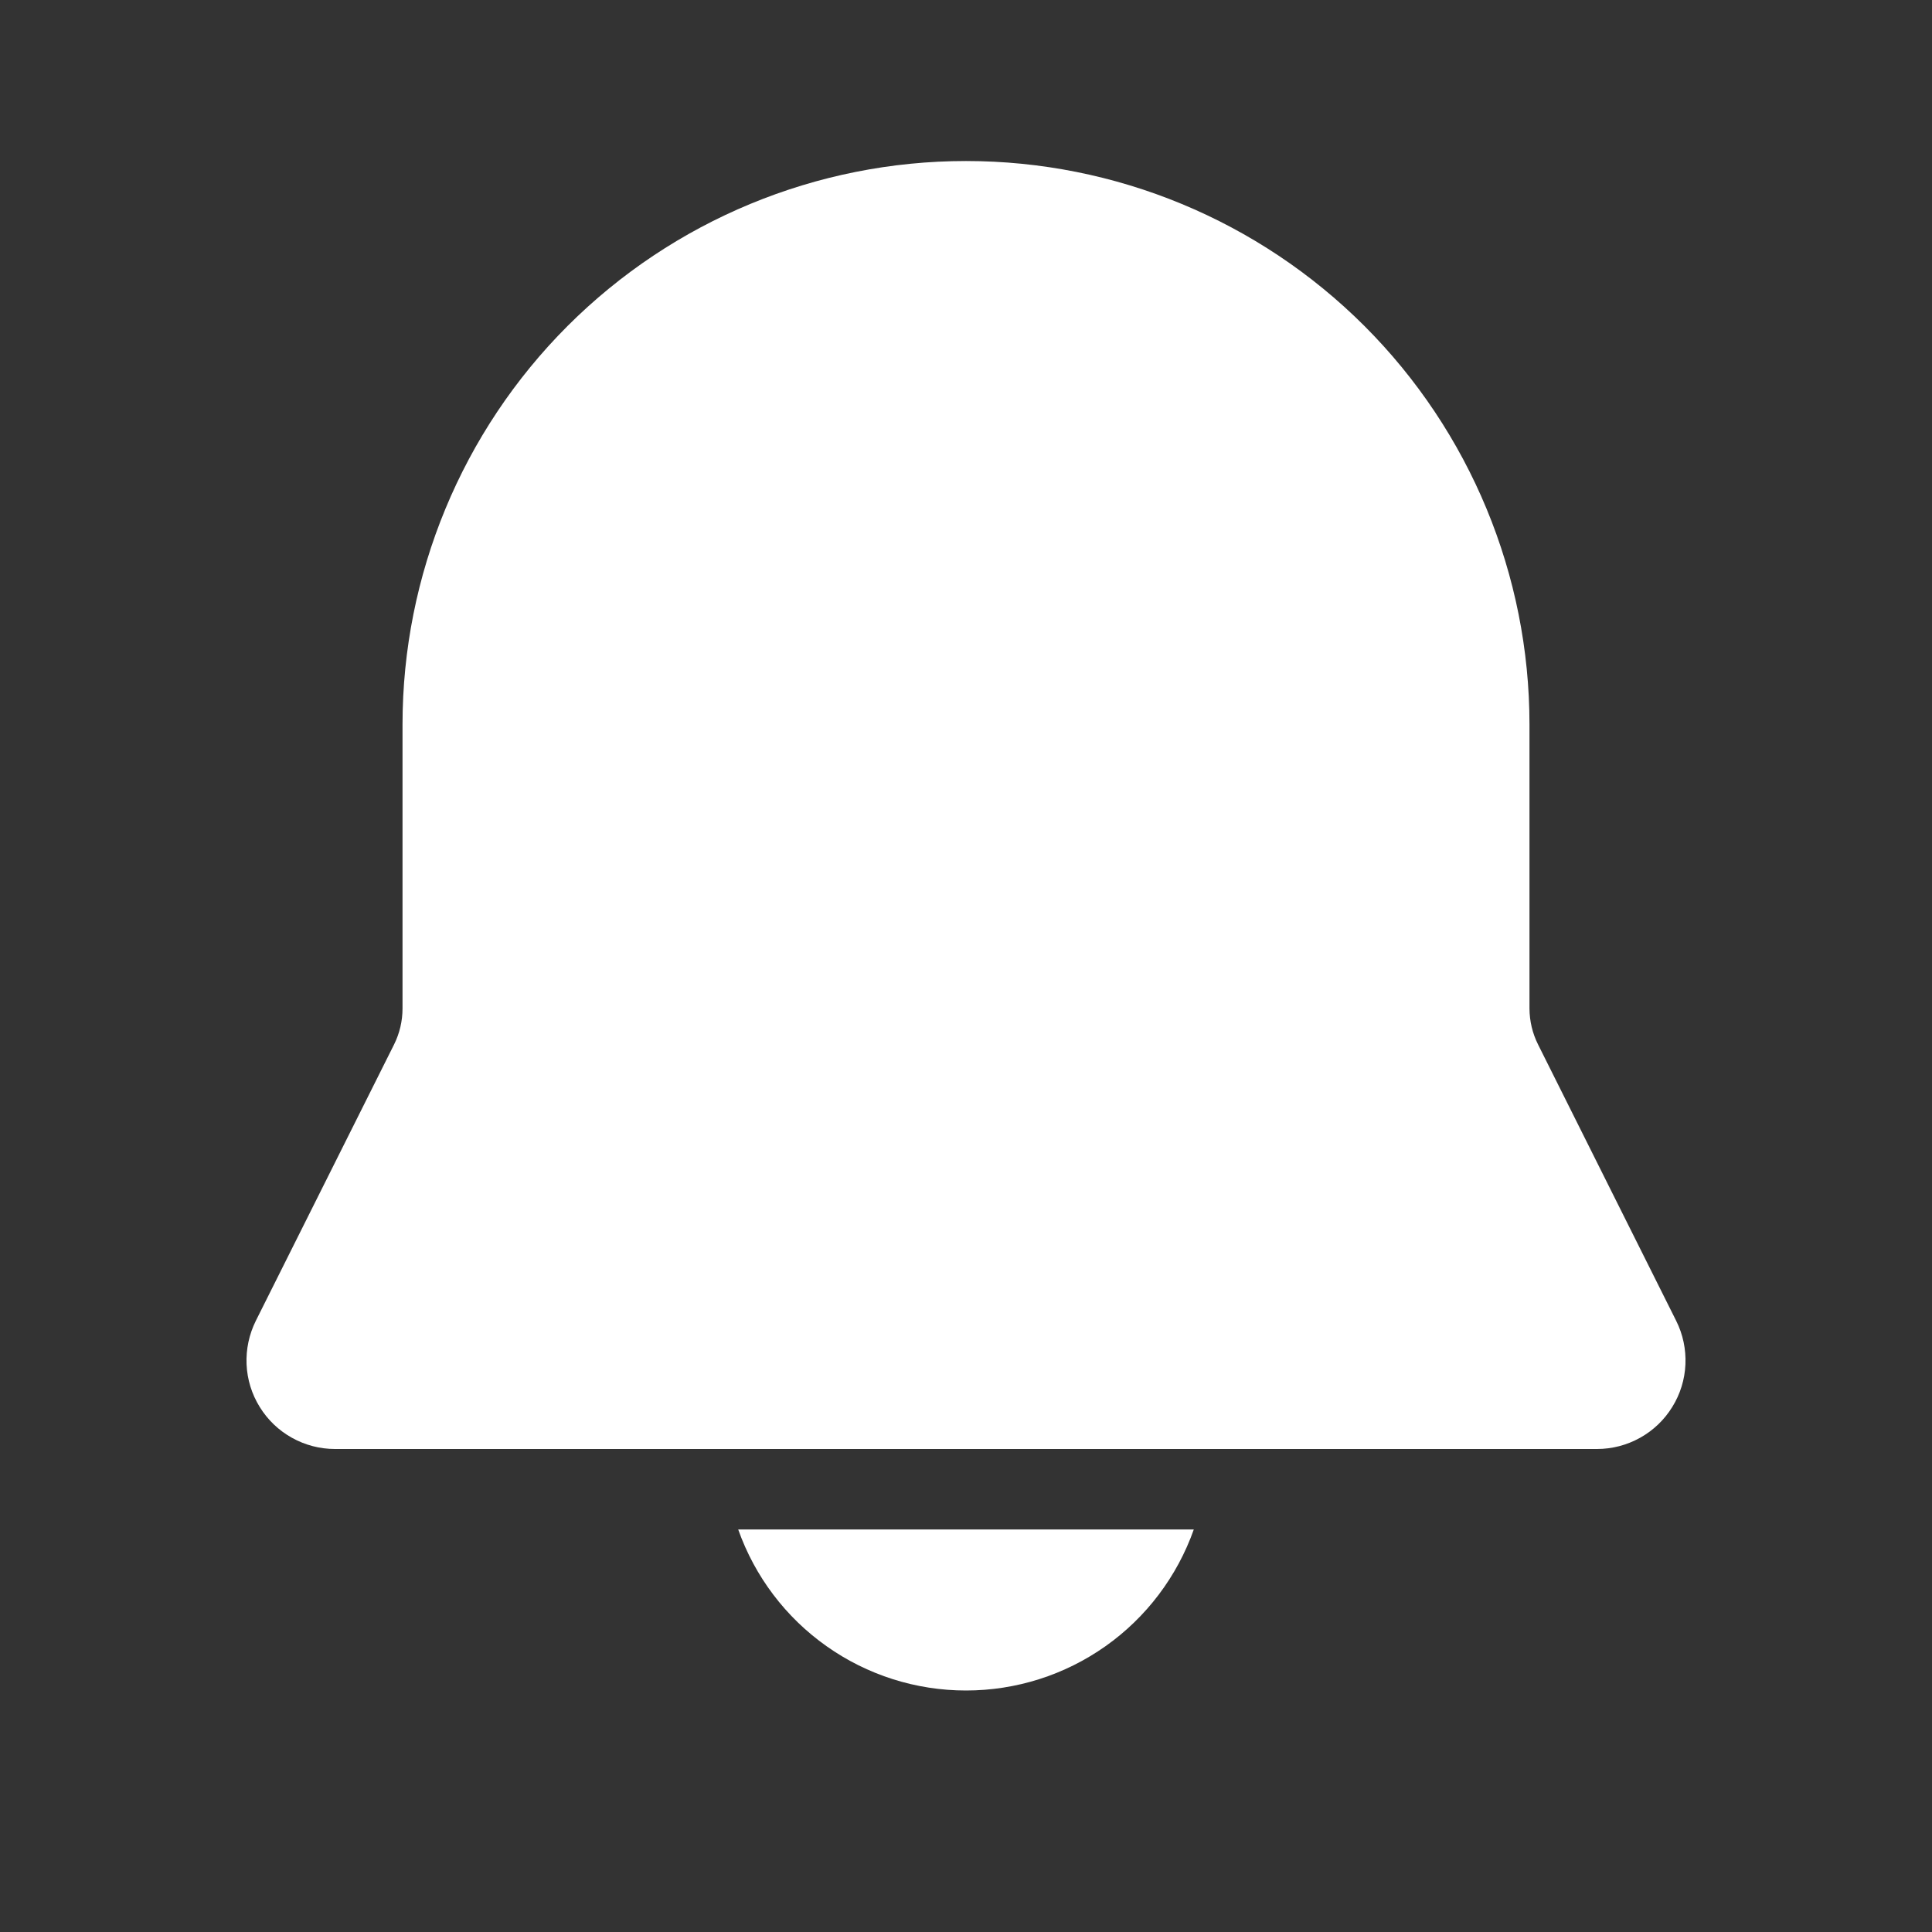 <svg width="32" height="32" viewBox="0 0 32 32" fill="none" xmlns="http://www.w3.org/2000/svg">
<rect x="0" y="0" width="32" height="32" fill="#333333" stroke="none"/>
<g clip-path="url(#clip0_226_164)">
<path d="M16 2.667C13.525 2.667 11.151 3.65 9.4 5.4C7.65 7.151 6.667 9.525 6.667 12V16.704C6.667 16.911 6.619 17.115 6.527 17.3L4.237 21.877C4.126 22.101 4.073 22.349 4.084 22.599C4.095 22.849 4.17 23.092 4.302 23.304C4.433 23.517 4.617 23.693 4.835 23.814C5.053 23.936 5.299 24 5.549 24H26.451C26.701 24 26.947 23.936 27.165 23.814C27.383 23.693 27.567 23.517 27.698 23.304C27.83 23.092 27.905 22.849 27.916 22.599C27.927 22.349 27.875 22.101 27.763 21.877L25.475 17.3C25.382 17.115 25.334 16.911 25.333 16.704V12C25.333 9.525 24.35 7.151 22.6 5.4C20.849 3.65 18.475 2.667 16 2.667ZM16 28C15.172 28 14.365 27.744 13.69 27.266C13.014 26.789 12.503 26.113 12.227 25.333H19.773C19.497 26.113 18.986 26.789 18.311 27.266C17.635 27.744 16.828 28 16 28Z" fill="white"/>
</g>
<defs>
<clipPath id="clip0_226_164">
<rect width="32" height="32" fill="white"/>
</clipPath>
</defs>
</svg>

